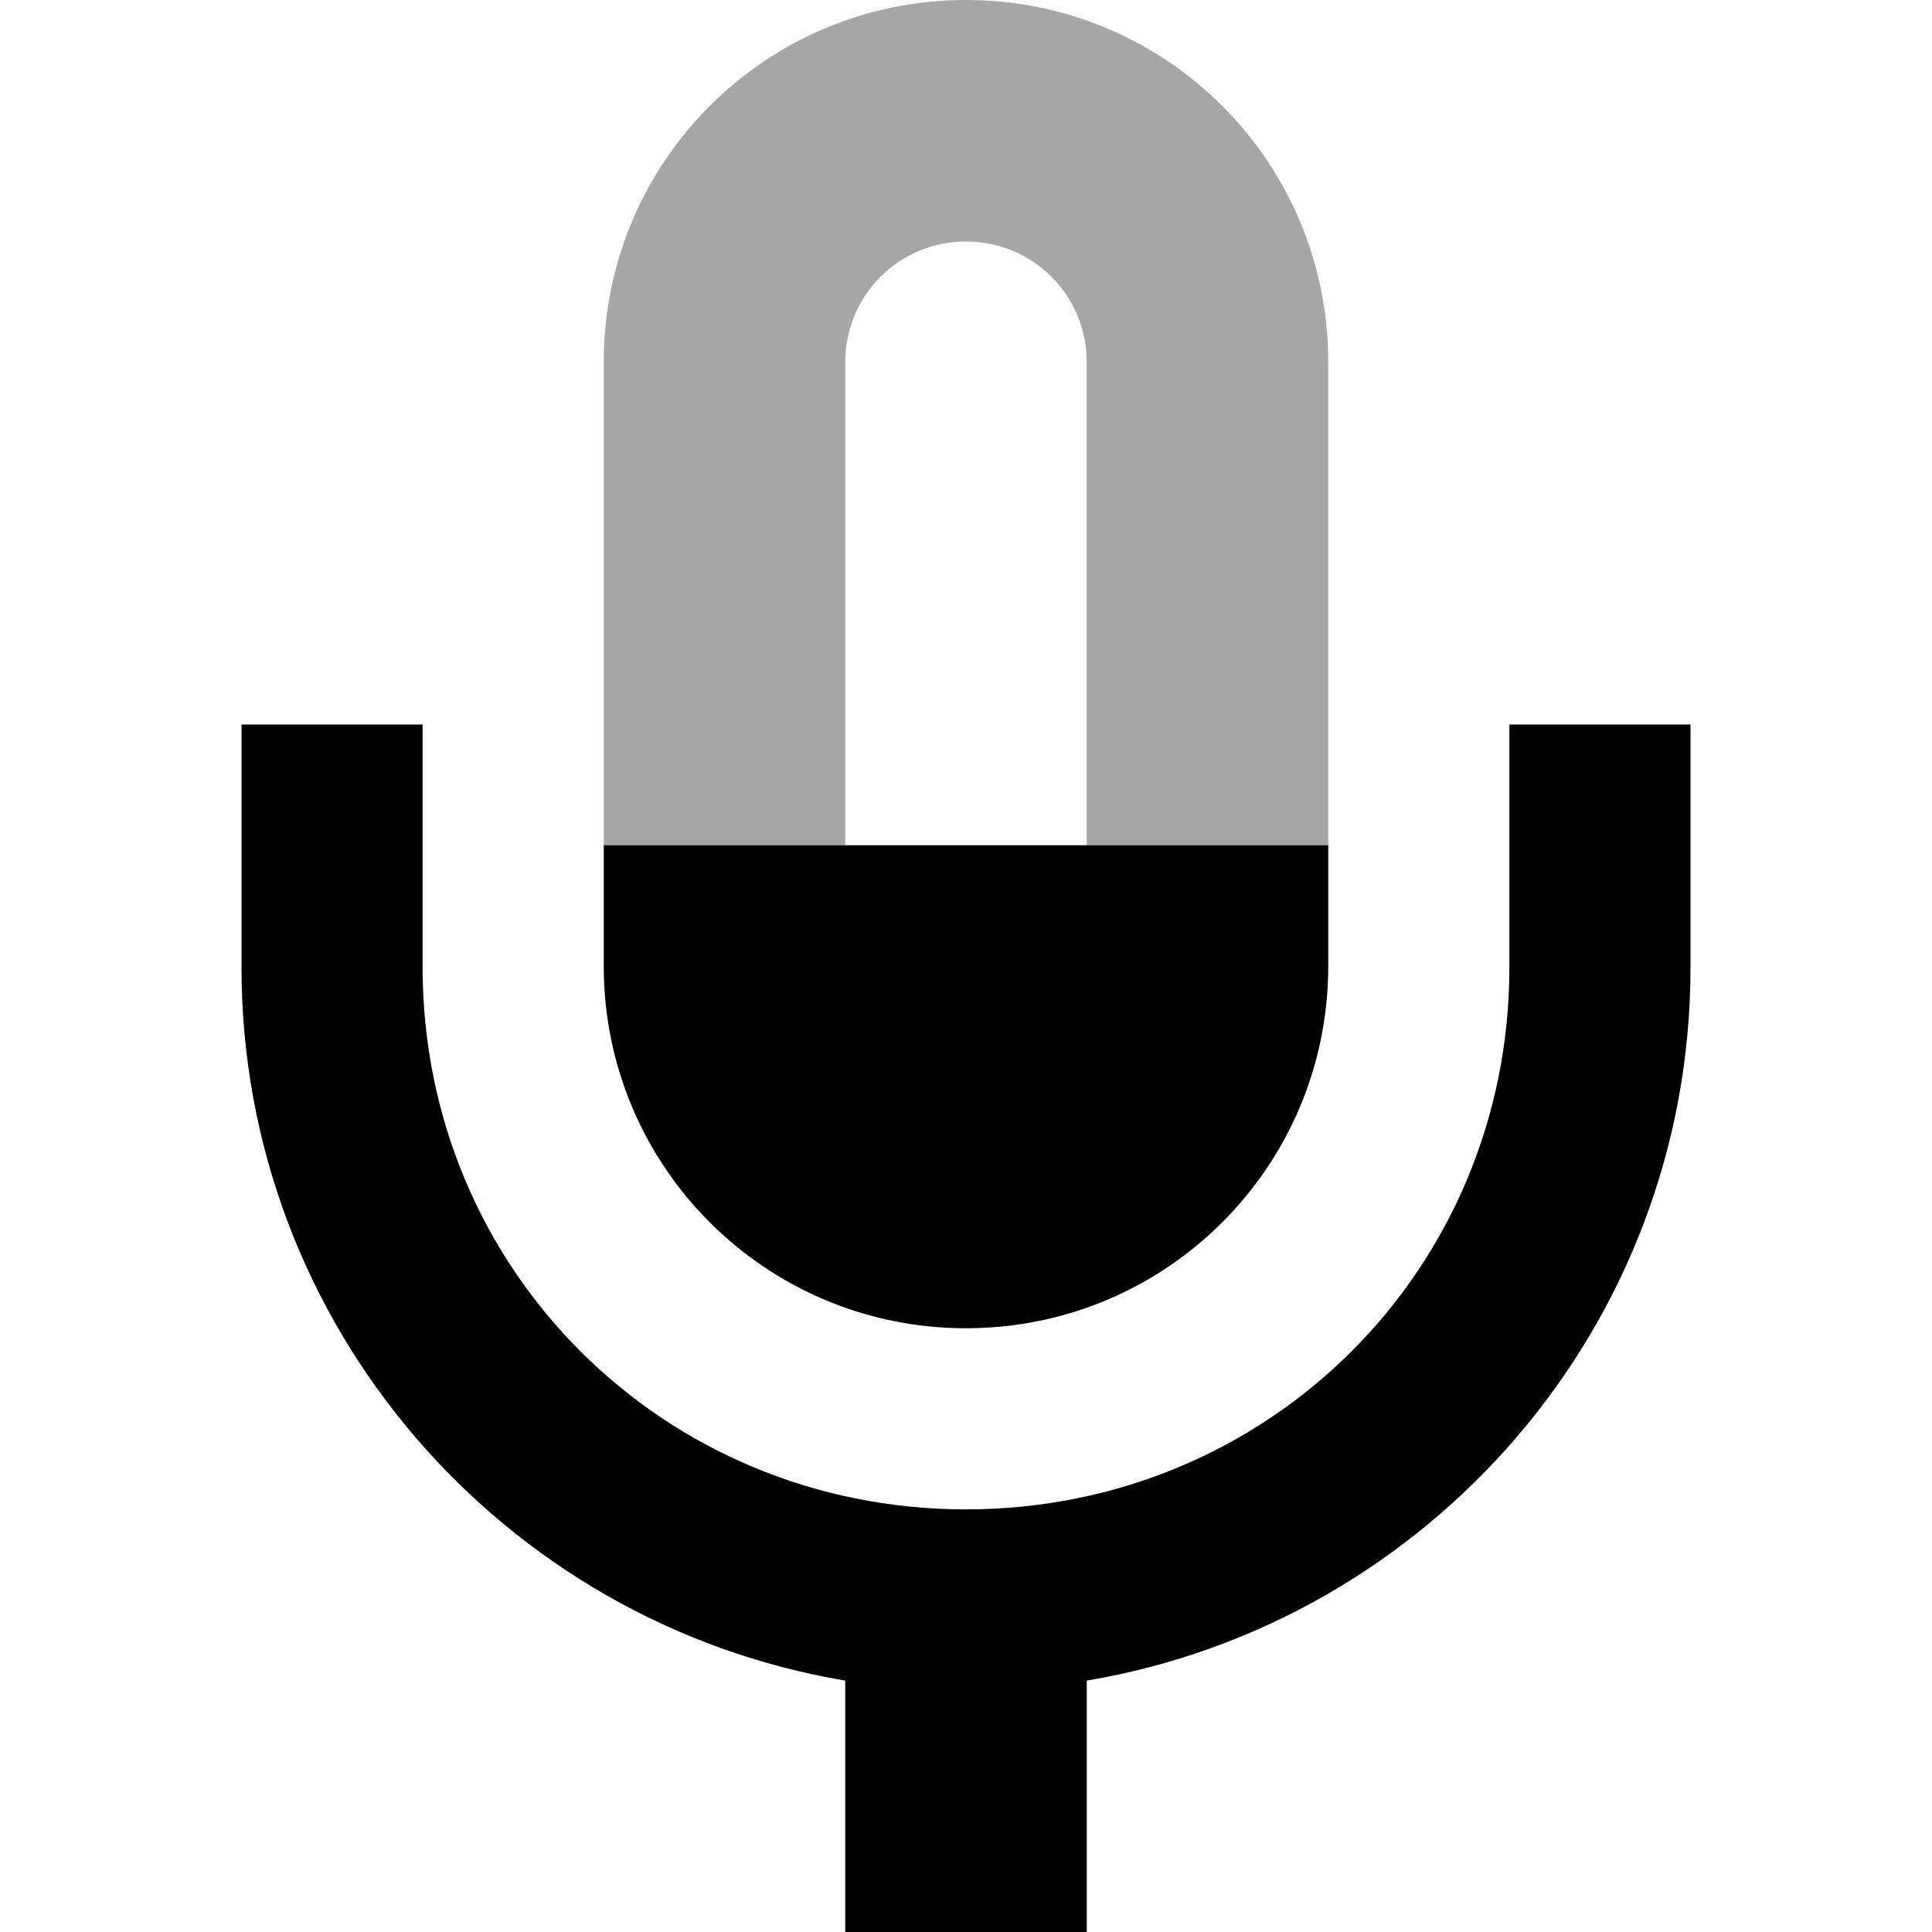 <svg xmlns="http://www.w3.org/2000/svg" height="16px" viewBox="0 0 16 16" width="16px">
    <g>
        <path d="m 2 6 v 2.012 c 0 2.965 2.164 5.43 5 5.906 v 2.082 h 2 v -2.082 c 2.836 -0.477 5 -2.941 5 -5.906 v -2.012 h -1.5 v 2.012 c 0 2.5 -1.992 4.488 -4.5 4.488 s -4.5 -1.988 -4.5 -4.488 v -2.012 z m 3 1 v 1 c 0 1.66 1.34 3 3 3 s 3 -1.34 3 -3 v -1 z m 0 0" />
        <path d="m 8 0 c -1.66 0 -3 1.34 -3 3 v 4 h 2 v -4 c 0 -0.555 0.445 -1 1 -1 s 1 0.445 1 1 v 4 h 2 v -4 c 0 -1.66 -1.34 -3 -3 -3 z m 0 0" fill-opacity="0.349" />
    </g>
</svg>